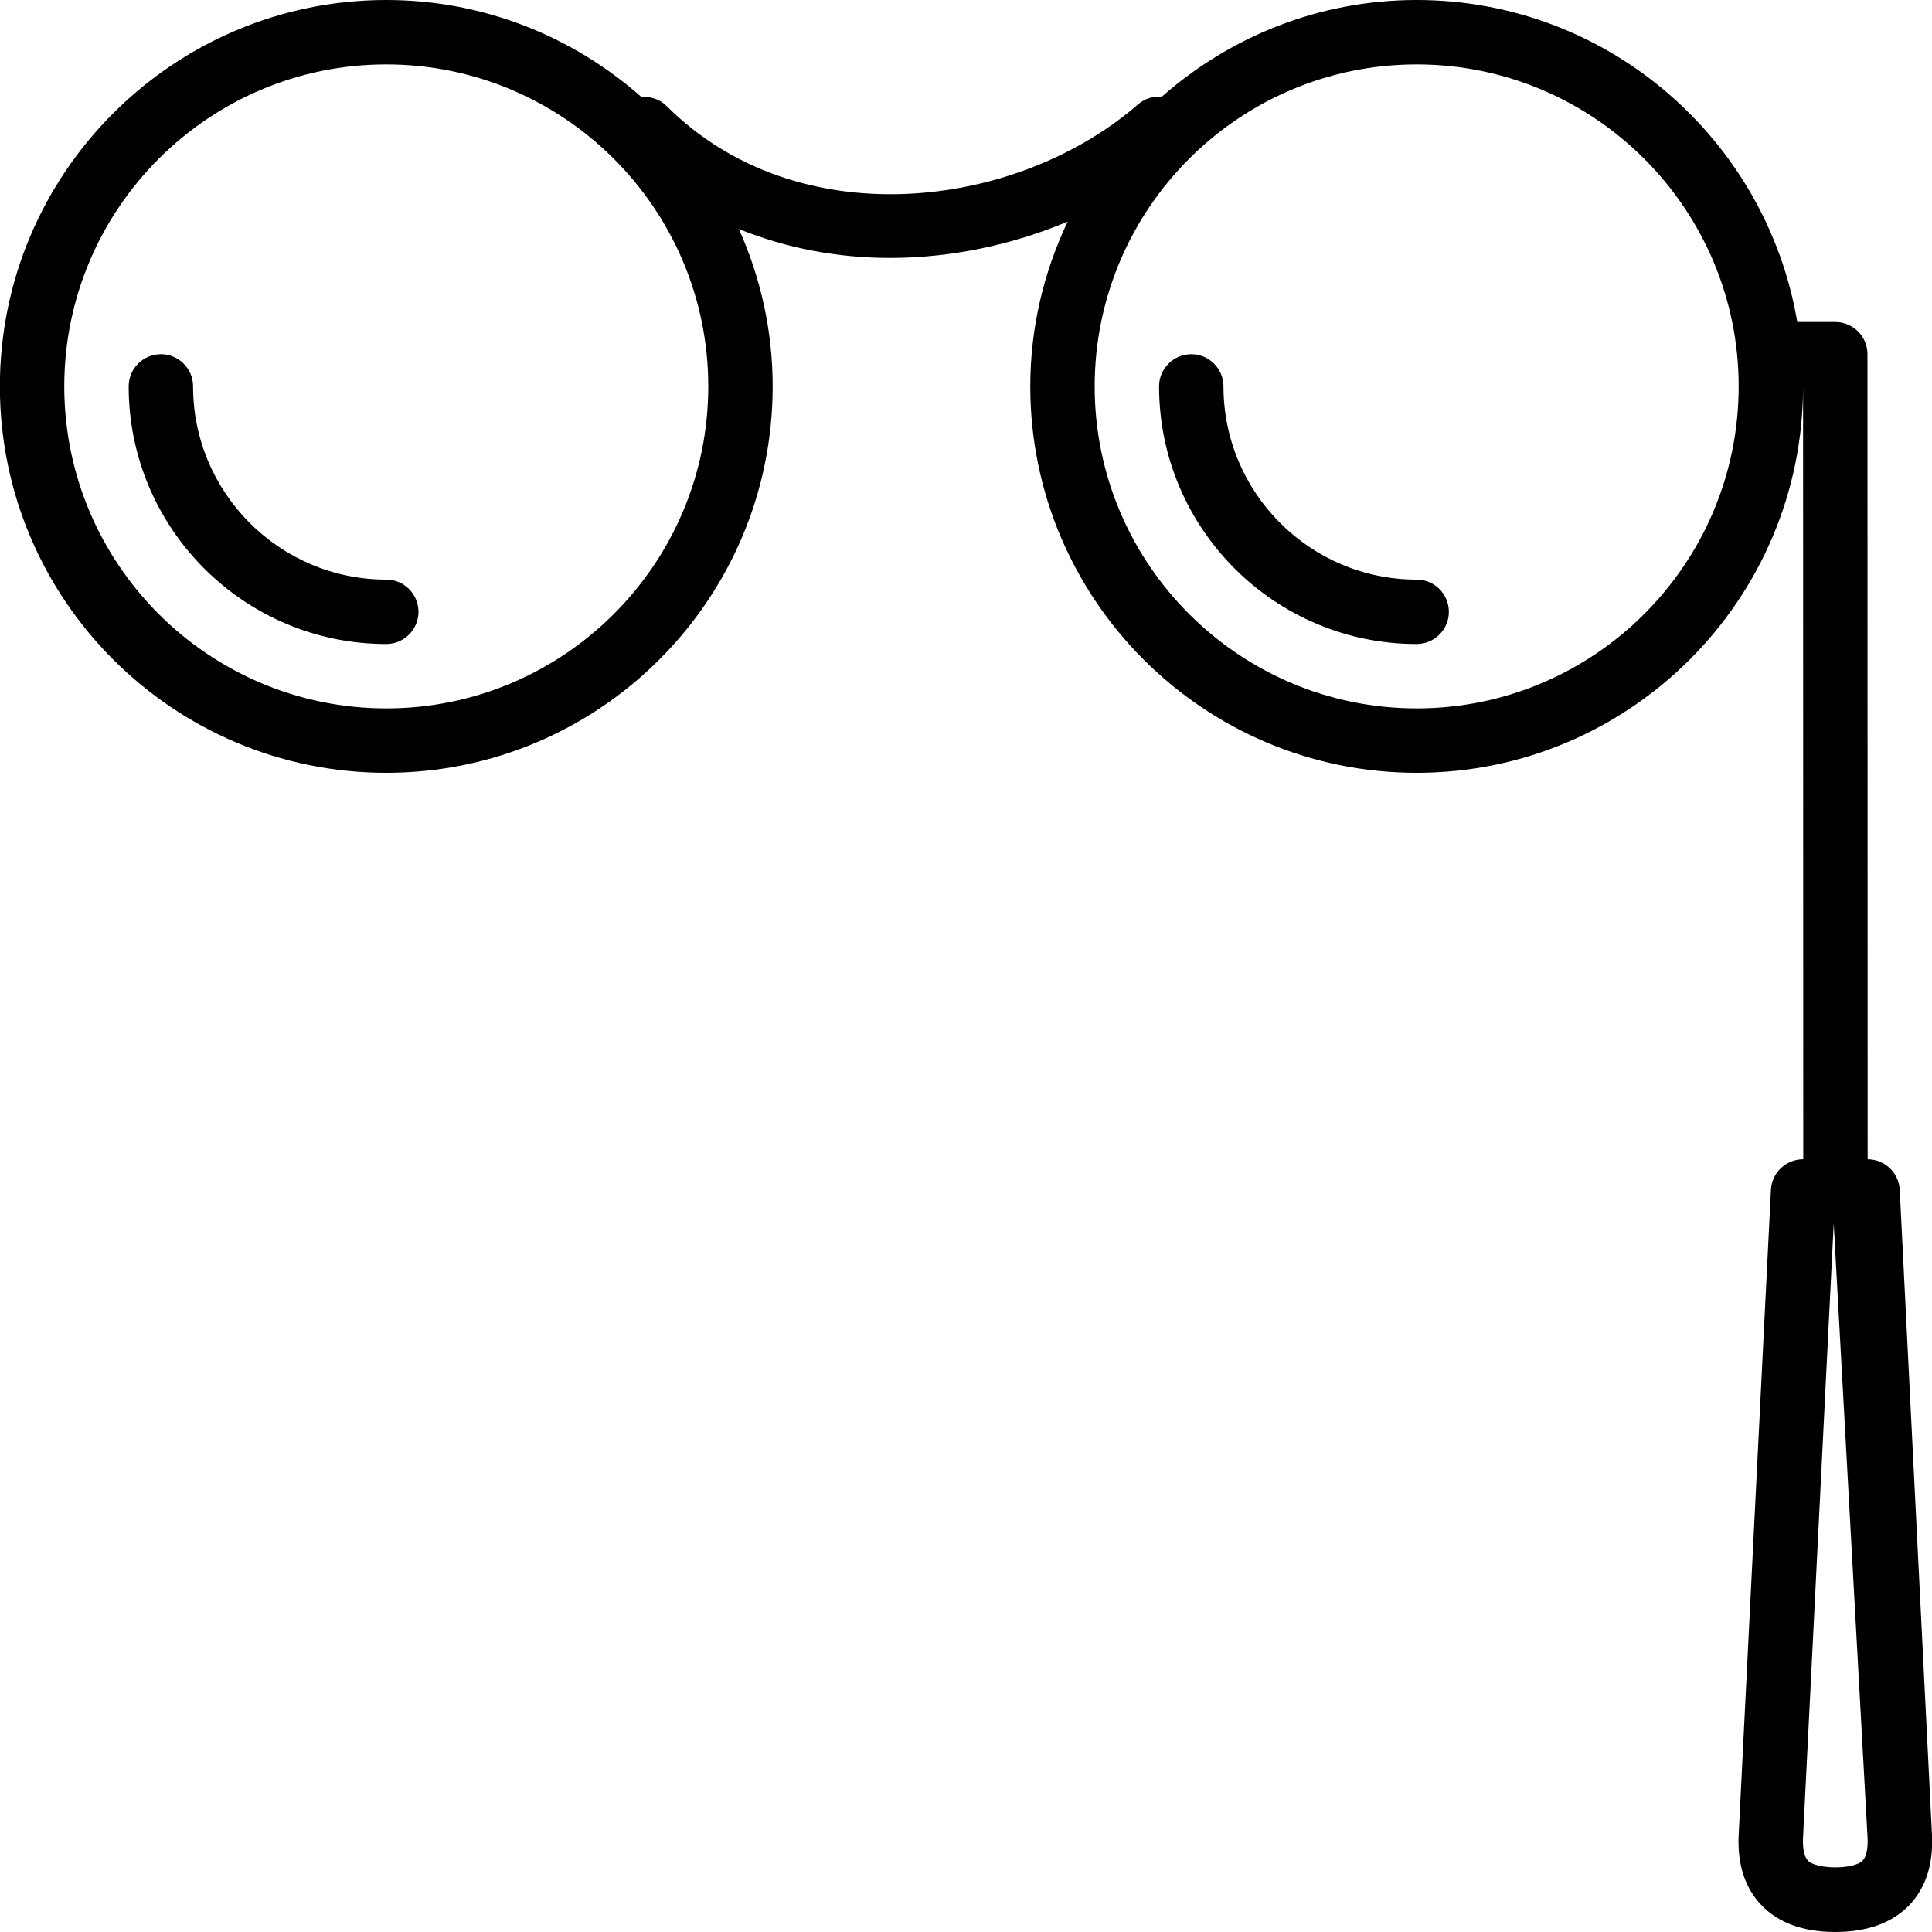 <?xml version="1.0" encoding="iso-8859-1"?>
<!-- Generator: Adobe Illustrator 19.0.0, SVG Export Plug-In . SVG Version: 6.00 Build 0)  -->
<svg version="1.1" id="Layer_1" xmlns="http://www.w3.org/2000/svg" xmlns:xlink="http://www.w3.org/1999/xlink" x="0px" y="0px"
	 viewBox="0 0 30 30" style="enable-background:new 0 0 30 30;" xml:space="preserve">
<g>
	<g>
		<path d="M5.998,9c-1.654,0-3-1.346-3-3c0-0.276-0.224-0.5-0.5-0.5s-0.5,0.224-0.5,0.5c0,2.206,1.794,4,4,4
			c0.276,0,0.5-0.224,0.5-0.5S6.274,9,5.998,9z M21.998,9c-1.654,0-3-1.346-3-3c0-0.276-0.224-0.5-0.5-0.5s-0.5,0.224-0.5,0.5
			c0,2.206,1.794,4,4,4c0.276,0,0.5-0.224,0.5-0.5S22.274,9,21.998,9z M29.499,18.476c-0.014-0.265-0.232-0.474-0.498-0.475
			L28.998,5.5c0-0.276-0.224-0.5-0.5-0.5h-0.59c-0.478-2.833-2.942-5-5.91-5c-1.517,0-2.901,0.57-3.958,1.502
			c-0.13-0.011-0.264,0.027-0.37,0.12c-1.898,1.647-5.292,2.05-7.319,0.024c-0.107-0.107-0.25-0.15-0.39-0.139
			C8.903,0.572,7.518,0,5.998,0c-3.309,0-6,2.691-6,6s2.691,6,6,6c3.309,0,6-2.691,6-6c0-0.871-0.19-1.696-0.525-2.444
			c0.747,0.303,1.547,0.449,2.347,0.449c0.952,0,1.9-0.204,2.759-0.564C16.21,4.218,15.998,5.084,15.998,6c0,3.309,2.691,6,6,6
			c3.309,0,6-2.691,6-6l0.003,12.001h-0.002c-0.267,0-0.486,0.209-0.5,0.475l-0.5,9.997c-0.026,0.462,0.091,0.834,0.347,1.105
			C27.611,29.858,27.999,30,28.498,30c0.5,0,0.887-0.142,1.154-0.421c0.256-0.272,0.373-0.644,0.347-1.103L29.499,18.476z M5.998,11
			c-2.757,0-5-2.243-5-5s2.243-5,5-5c2.757,0,5,2.243,5,5S8.755,11,5.998,11z M21.998,11c-2.757,0-5-2.243-5-5s2.243-5,5-5
			c2.757,0,5,2.243,5,5S24.755,11,21.998,11z M28.924,28.891c-0.134,0.141-0.717,0.141-0.851,0
			c-0.078-0.084-0.081-0.263-0.075-0.366L28.474,19l0.525,9.528C29.005,28.628,29.002,28.808,28.924,28.891z"/>
	</g>
</g>
</svg>
